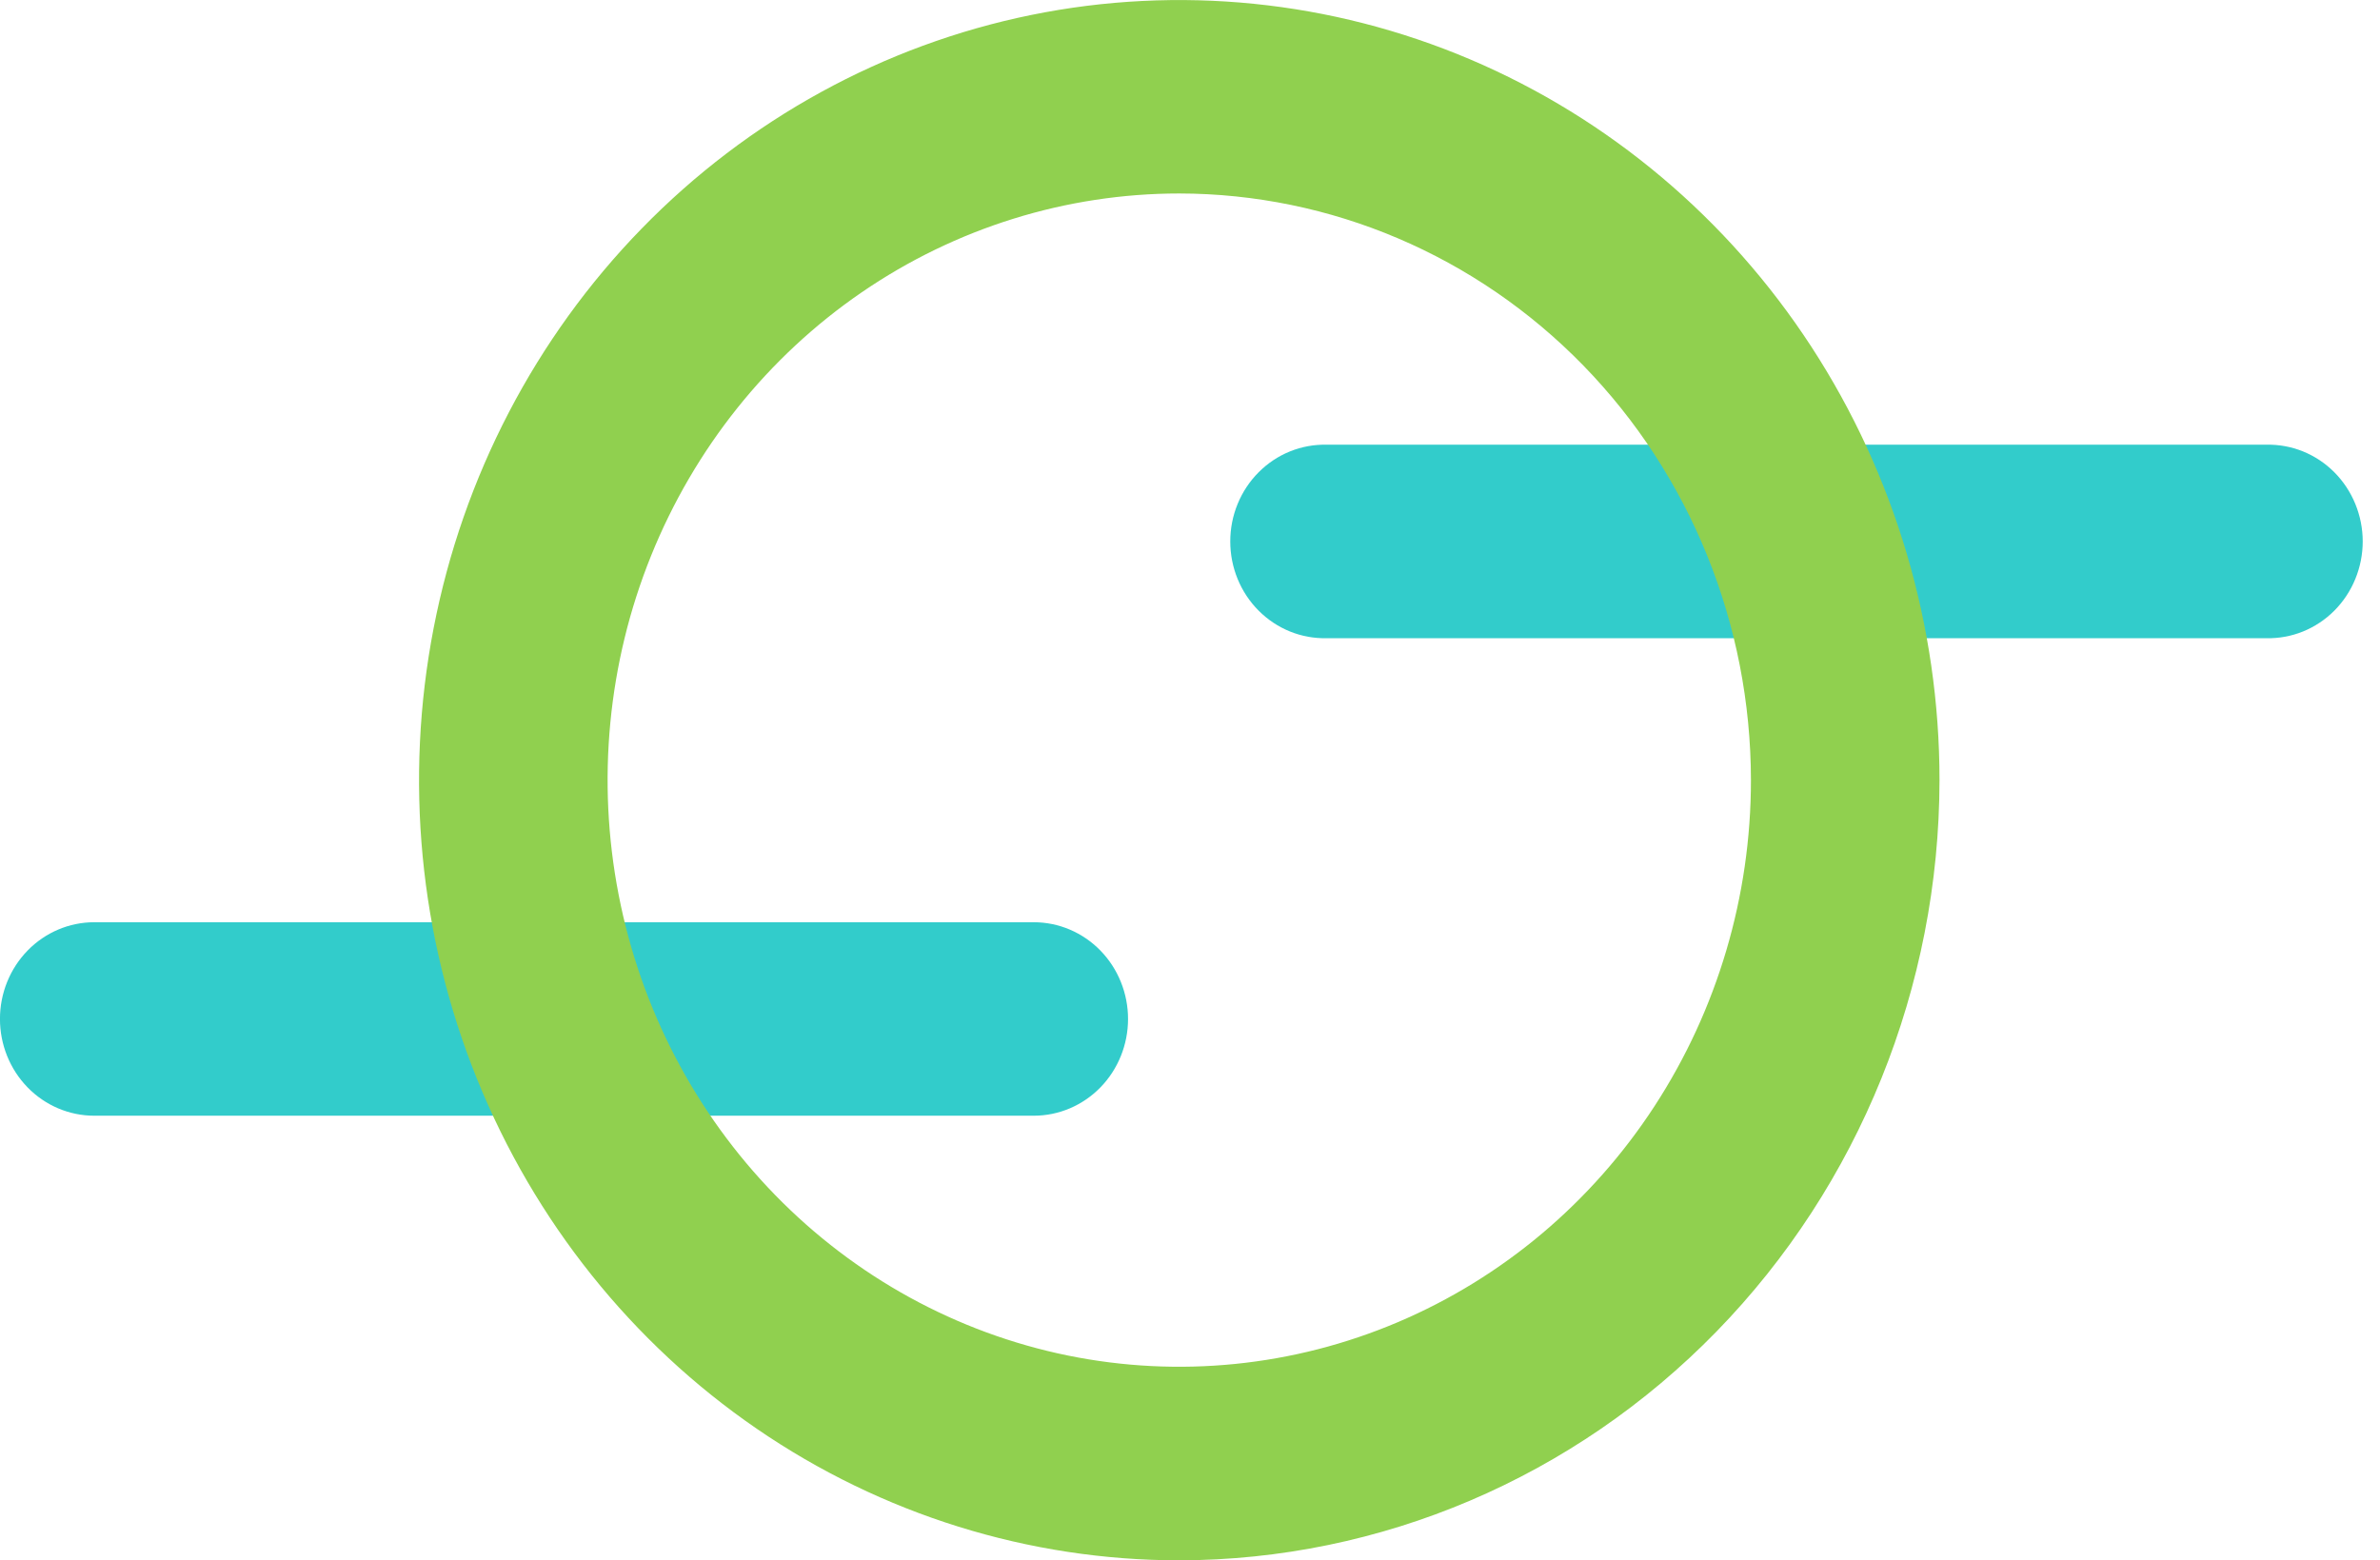 <?xml version="1.0" encoding="UTF-8"?>
<svg xmlns="http://www.w3.org/2000/svg" width="61" height="40" viewBox="0 0 61 40" fill="none">
  <path d="M58.085 16.361H34.005C33.683 16.368 33.362 16.31 33.063 16.189C32.763 16.067 32.49 15.886 32.26 15.655C32.029 15.424 31.846 15.148 31.721 14.843C31.596 14.538 31.532 14.211 31.532 13.88C31.532 13.55 31.596 13.223 31.721 12.918C31.846 12.613 32.029 12.337 32.26 12.106C32.49 11.875 32.763 11.693 33.063 11.572C33.362 11.451 33.683 11.393 34.005 11.4H58.084C58.406 11.393 58.726 11.451 59.026 11.572C59.325 11.693 59.599 11.875 59.829 12.106C60.059 12.337 60.242 12.613 60.367 12.918C60.492 13.223 60.557 13.55 60.557 13.88C60.557 14.211 60.492 14.538 60.367 14.843C60.242 15.148 60.059 15.424 59.829 15.655C59.599 15.886 59.325 16.067 59.026 16.189C58.726 16.31 58.407 16.368 58.085 16.361Z" fill="#32CCCB"></path>
  <path d="M26.496 28.602H2.416C1.775 28.602 1.16 28.341 0.707 27.876C0.254 27.411 -0.001 26.78 -0.001 26.122C-0.001 25.464 0.254 24.833 0.707 24.368C1.16 23.903 1.775 23.642 2.416 23.642H26.495C27.136 23.642 27.75 23.903 28.204 24.368C28.657 24.833 28.912 25.464 28.912 26.122C28.912 26.78 28.657 27.411 28.204 27.876C27.75 28.341 27.137 28.602 26.496 28.602Z" fill="#32CCCB"></path>
  <path d="M30.224 40C26.37 39.999 22.603 38.826 19.399 36.629C16.195 34.431 13.698 31.307 12.223 27.653C10.748 23.998 10.363 19.977 11.115 16.098C11.867 12.218 13.723 8.655 16.448 5.858C19.173 3.061 22.645 1.157 26.424 0.385C30.204 -0.386 34.121 0.01 37.682 1.523C41.242 3.037 44.285 5.601 46.426 8.889C48.567 12.178 49.71 16.045 49.71 20C49.703 25.302 47.647 30.385 43.995 34.134C40.342 37.883 35.389 39.993 30.224 40ZM30.224 4.96C27.326 4.961 24.493 5.843 22.084 7.495C19.675 9.148 17.797 11.497 16.688 14.245C15.579 16.992 15.289 20.016 15.855 22.933C16.42 25.85 17.816 28.53 19.865 30.633C21.914 32.736 24.524 34.168 27.366 34.749C30.208 35.329 33.154 35.031 35.831 33.893C38.509 32.755 40.797 30.828 42.407 28.355C44.017 25.882 44.877 22.974 44.877 20C44.873 16.013 43.328 12.19 40.581 9.37C37.834 6.55 34.109 4.965 30.224 4.96Z" fill="#90D04F"></path>
</svg>
